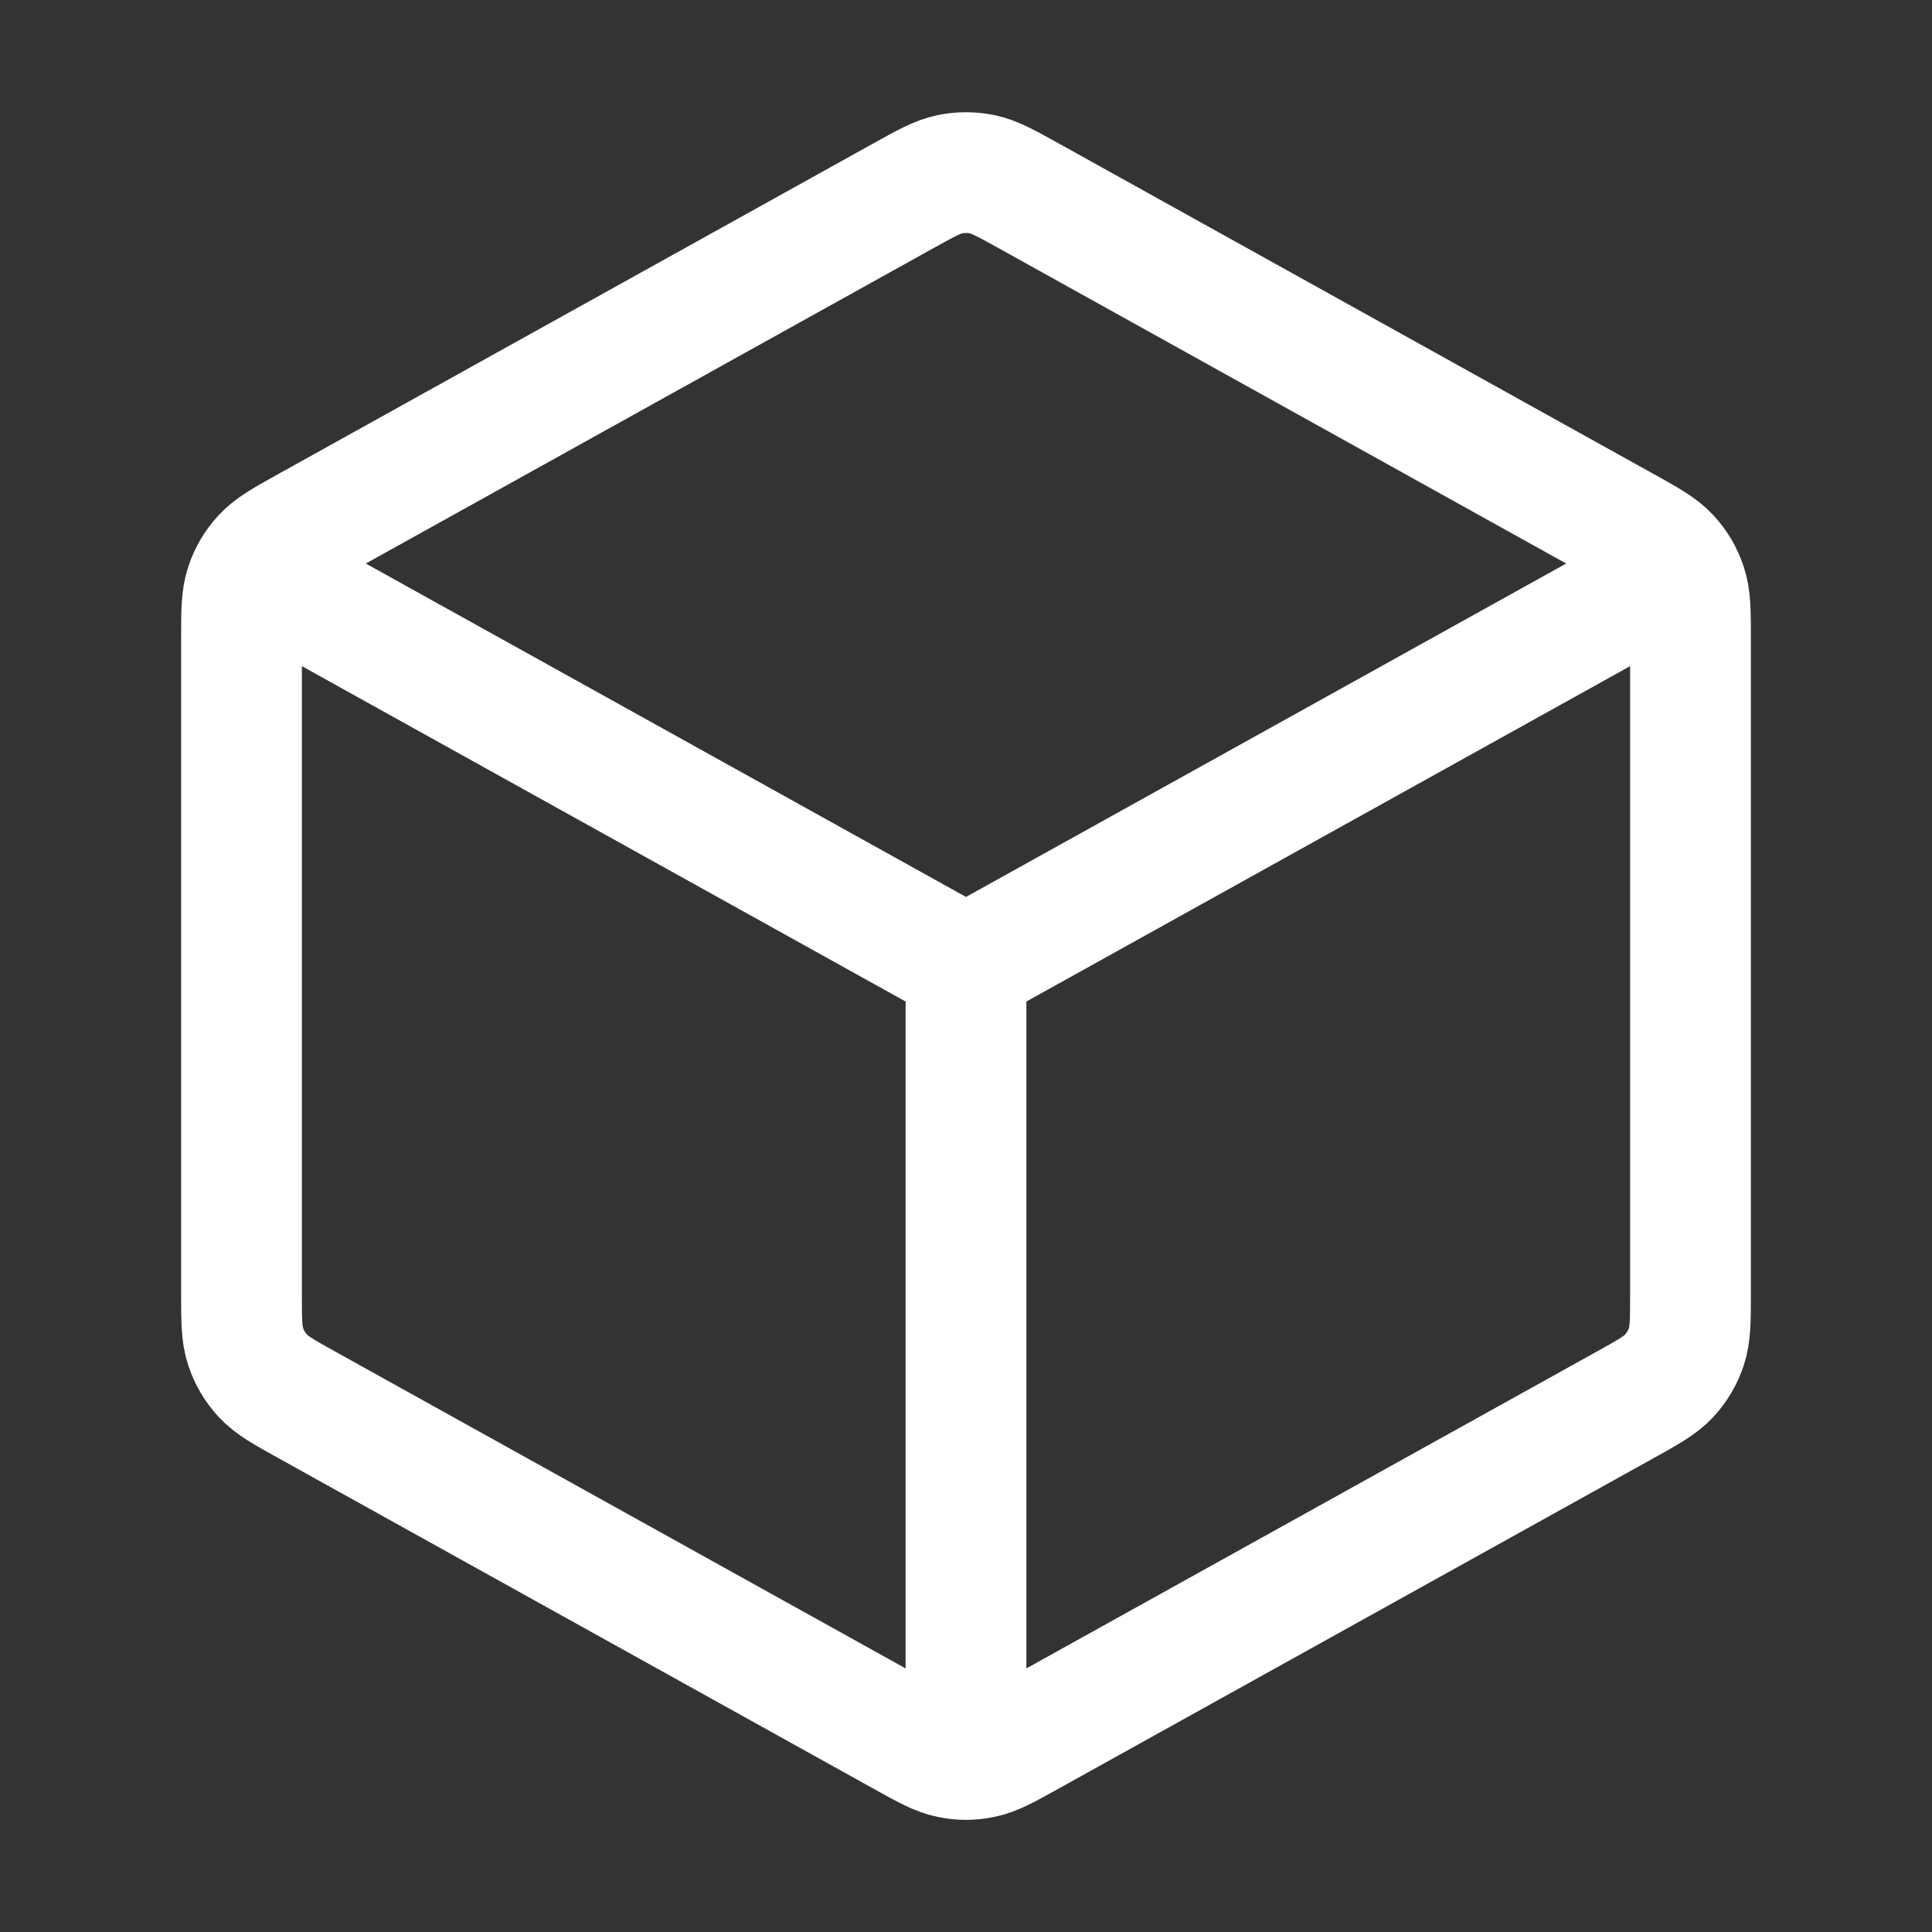 <svg width="16" height="16" viewBox="0 0 16 16" fill="none" xmlns="http://www.w3.org/2000/svg">
<rect x="0" y="0" width="16" height="16" fill="#333333" stroke="none"/>
<g id="cube-01">
<path id="Icon" d="M13.667 4.852L8 8M8 8L2.333 4.852M8 8L8 14.334M14 10.706V5.295C14 5.066 14 4.952 13.966 4.85C13.937 4.76 13.888 4.677 13.824 4.608C13.751 4.529 13.651 4.473 13.451 4.362L8.518 1.621C8.329 1.516 8.234 1.464 8.134 1.443C8.046 1.425 7.954 1.425 7.866 1.443C7.766 1.464 7.671 1.516 7.482 1.621L2.549 4.362C2.349 4.473 2.249 4.529 2.176 4.608C2.112 4.677 2.063 4.76 2.034 4.85C2 4.952 2 5.066 2 5.295V10.706C2 10.934 2 11.049 2.034 11.151C2.063 11.241 2.112 11.323 2.176 11.393C2.249 11.472 2.349 11.528 2.549 11.639L7.482 14.379C7.671 14.484 7.766 14.537 7.866 14.557C7.954 14.576 8.046 14.576 8.134 14.557C8.234 14.537 8.329 14.484 8.518 14.379L13.451 11.639C13.651 11.528 13.751 11.472 13.824 11.393C13.888 11.323 13.937 11.241 13.966 11.151C14 11.049 14 10.934 14 10.706Z" stroke="white" stroke-linecap="round" stroke-linejoin="round"/>
</g>
</svg>
